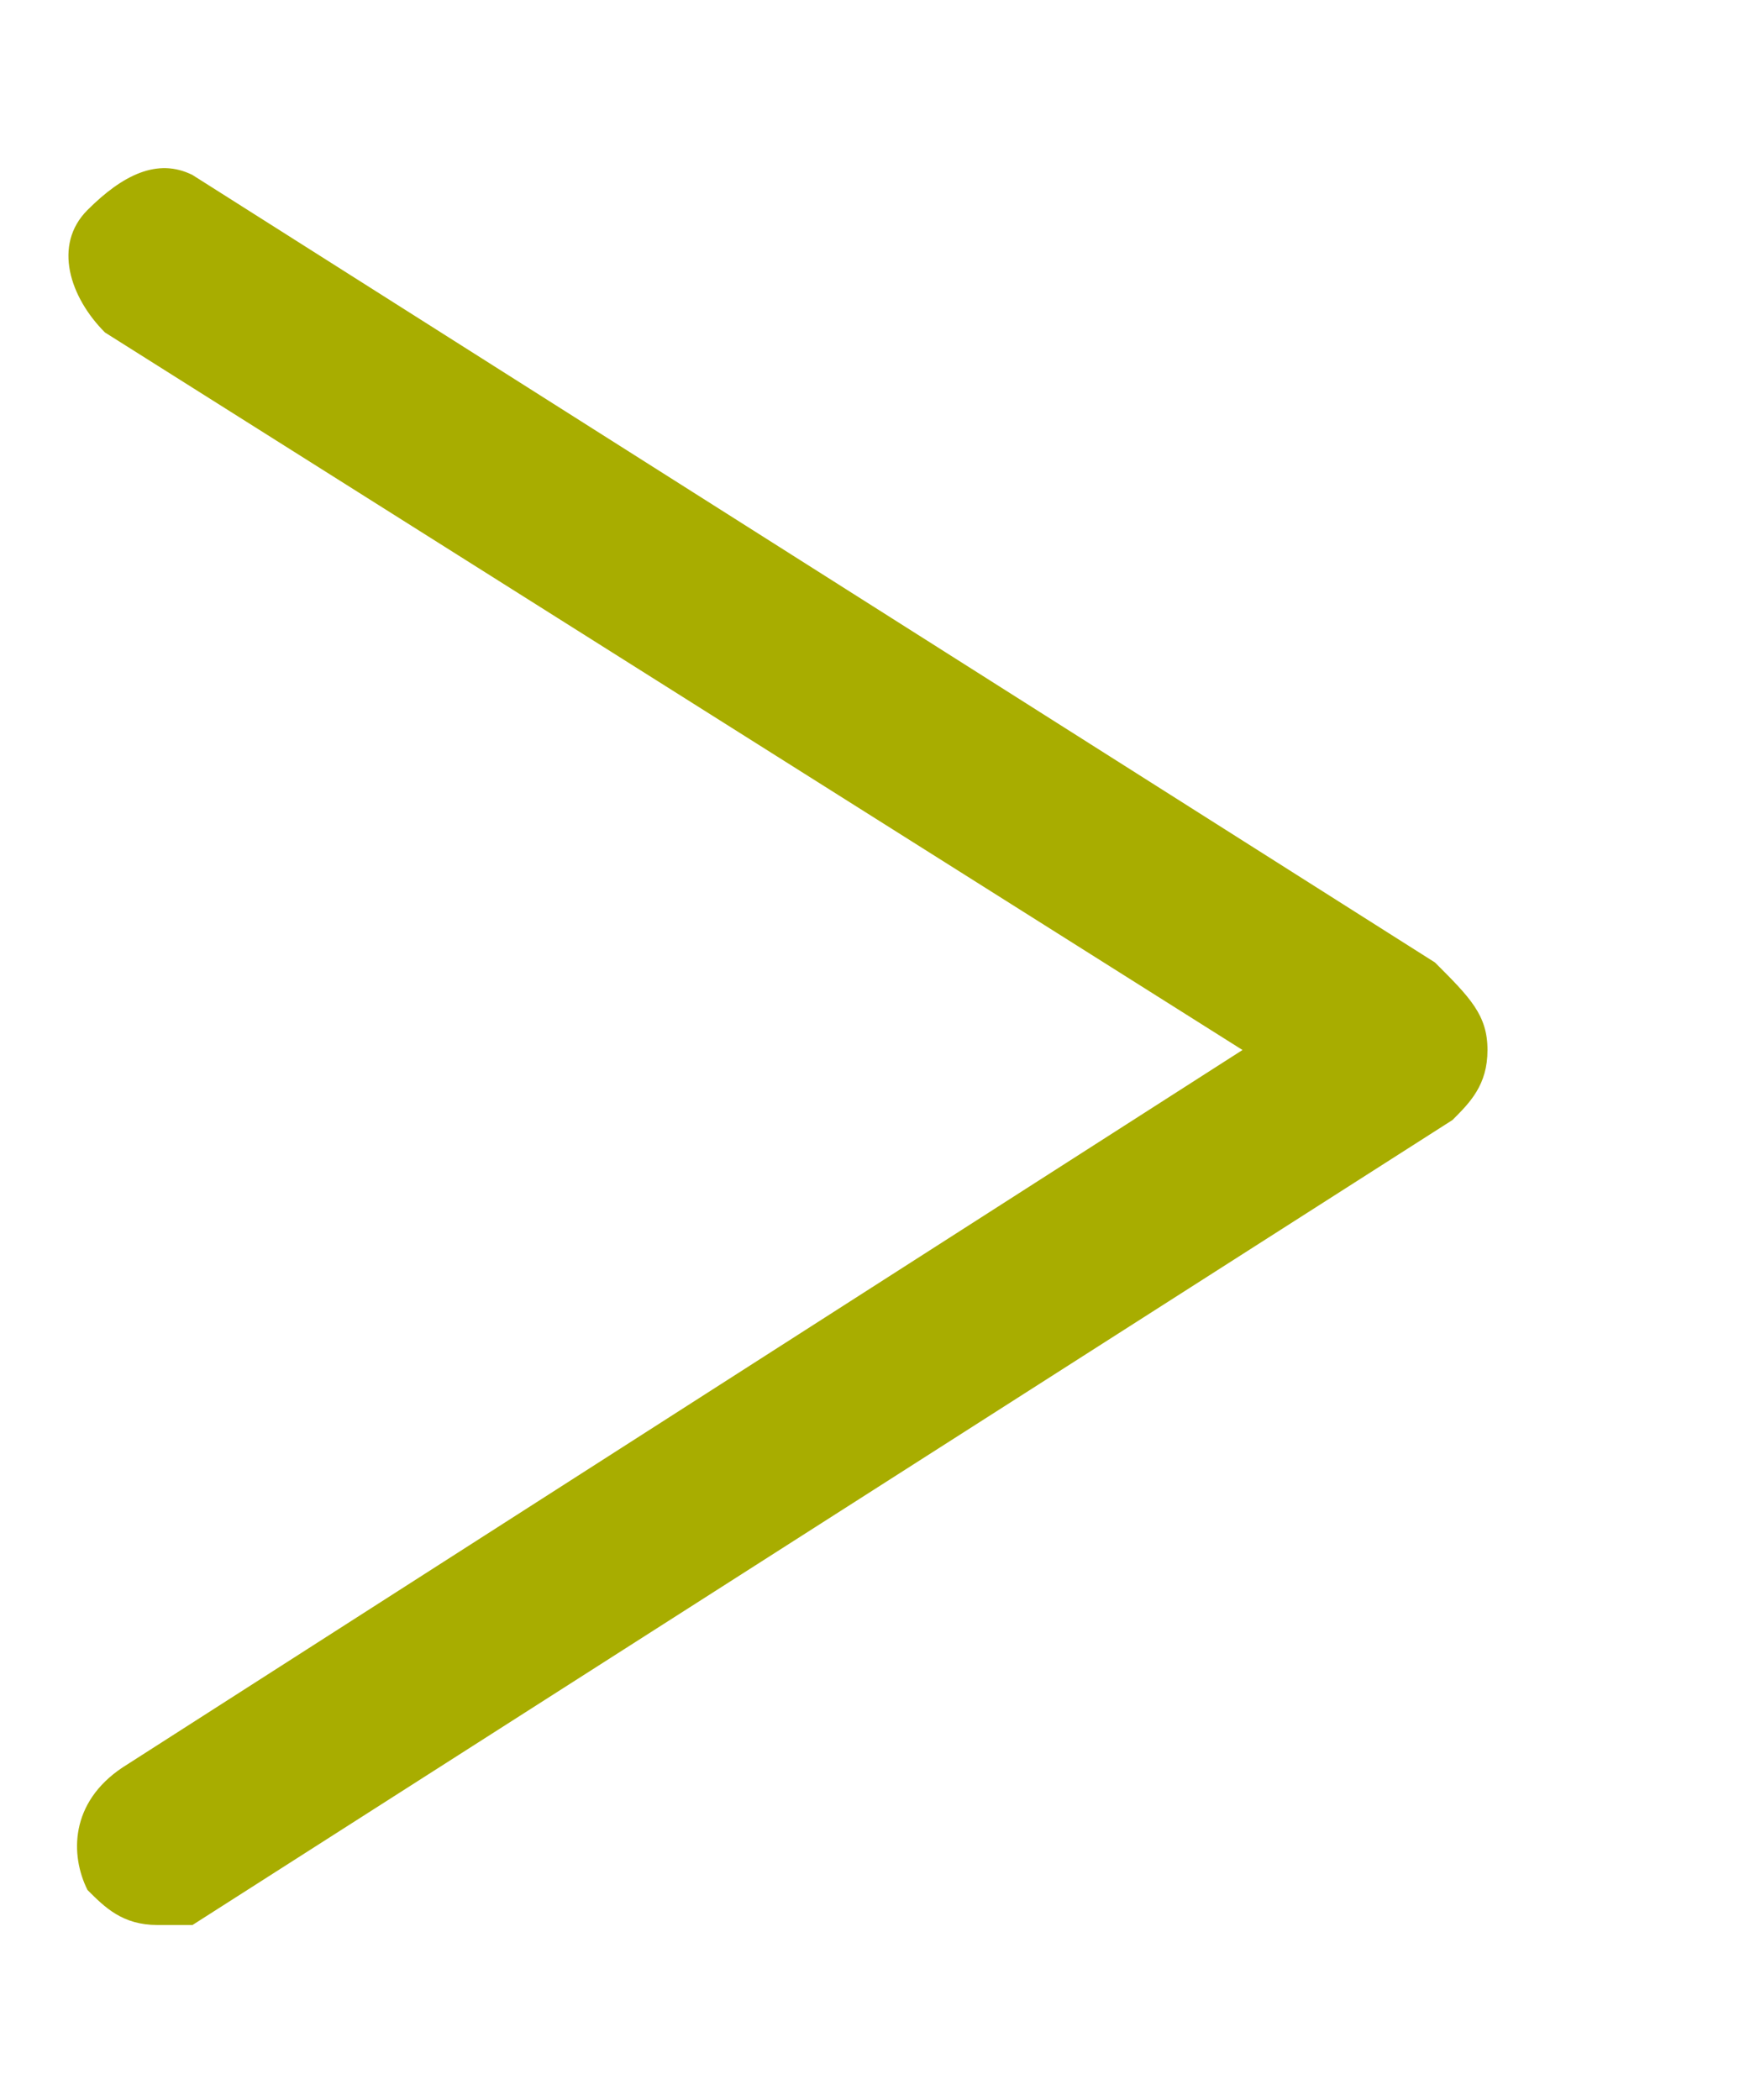 <?xml version="1.0" encoding="utf-8"?>
<!-- Generator: Adobe Illustrator 22.1.0, SVG Export Plug-In . SVG Version: 6.00 Build 0)  -->
<svg version="1.1" id="圖層_1" xmlns="http://www.w3.org/2000/svg" xmlns:xlink="http://www.w3.org/1999/xlink" x="0px" y="0px"
	 width="10px" height="12px" viewBox="0 0 10 12" style="enable-background:new 0 0 10 12;" xml:space="preserve">
<style type="text/css">
	.st0{fill:#A8AD00;}
</style>
<g>
	<path class="st0" d="M0.5,10.8c-0.1-0.2-0.1-0.5,0.2-0.7L7.1,6L0.6,1.9C0.4,1.7,0.3,1.4,0.5,1.2S0.9,0.9,1.1,1l7.1,4.5
		C8.4,5.7,8.5,5.8,8.5,6S8.4,6.3,8.3,6.4L1.1,11C1.1,11,1,11,0.9,11C0.7,11,0.6,10.9,0.5,10.8z"/>
</g>
</svg>
